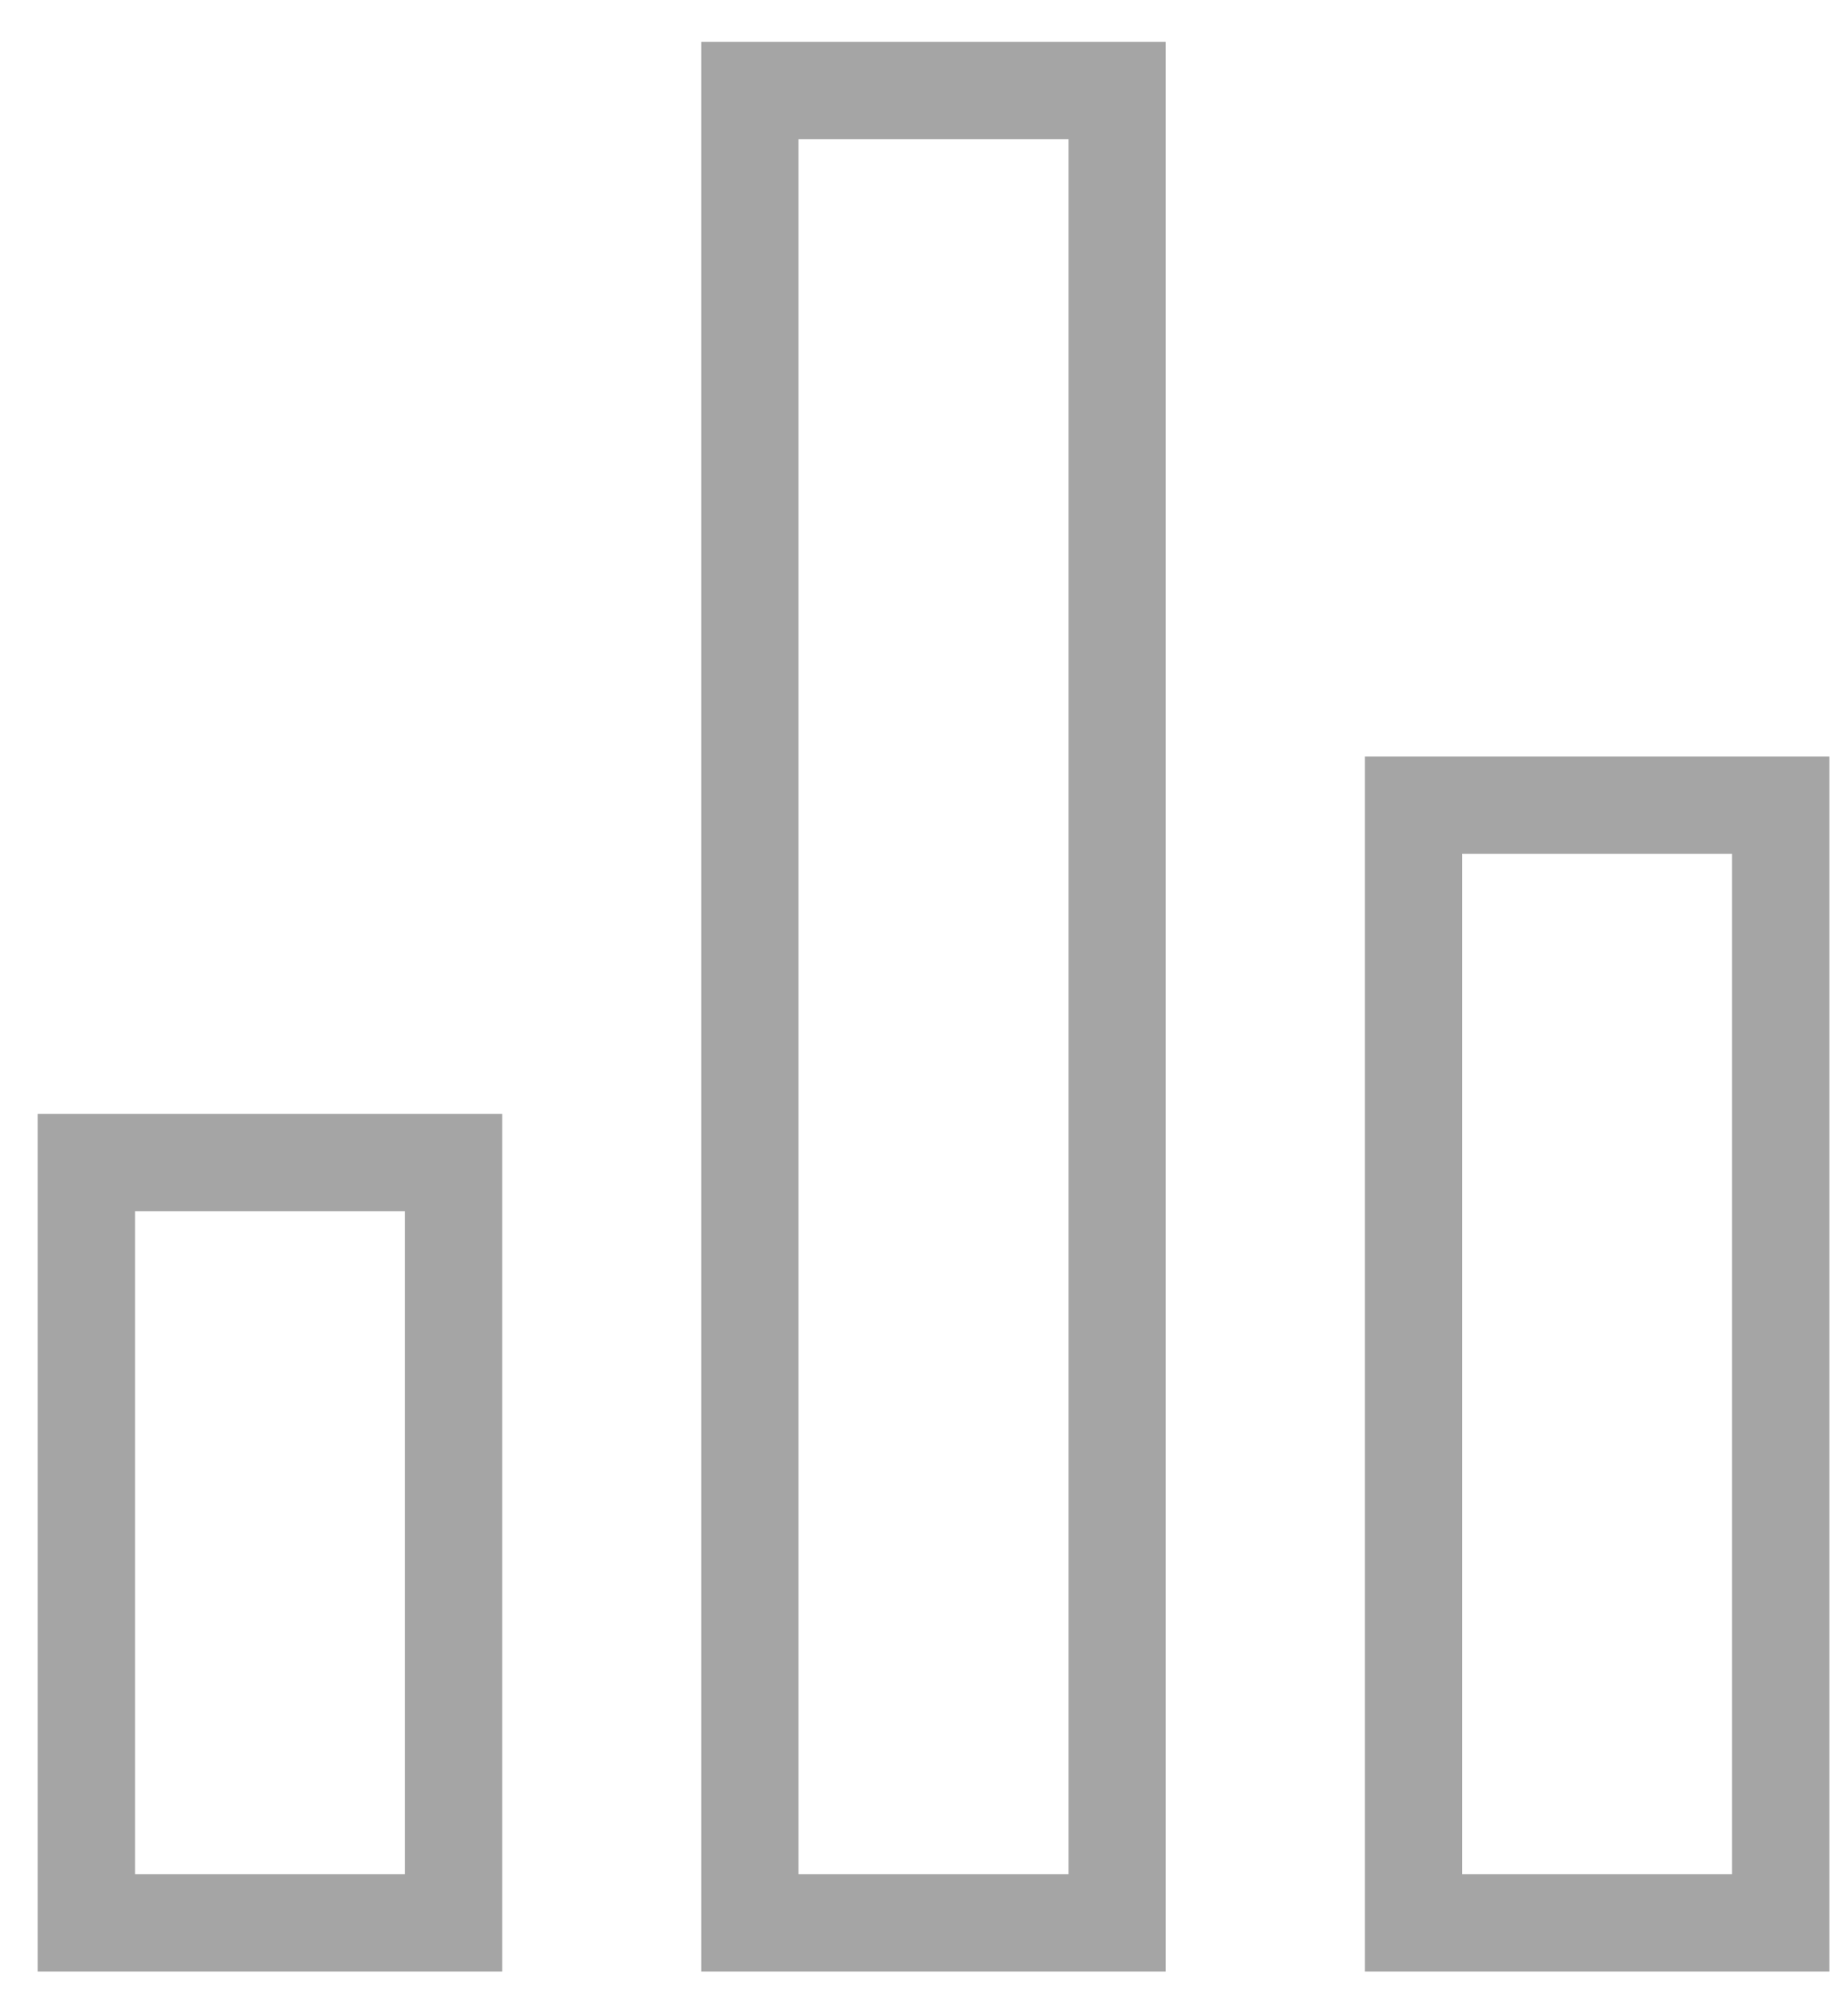 <svg width="38" height="41" viewBox="0 0 38 41" fill="none" xmlns="http://www.w3.org/2000/svg">
<rect x="1.776" y="23.901" width="7.551" height="15.631" stroke="#A5A5A5" stroke-width="2"/>
<rect x="15.42" y="1.861" width="7.551" height="37.671" stroke="#A5A5A5" stroke-width="2"/>
<rect x="29.065" y="16.554" width="7.551" height="22.978" stroke="#A5A5A5" stroke-width="2"/>
</svg>
